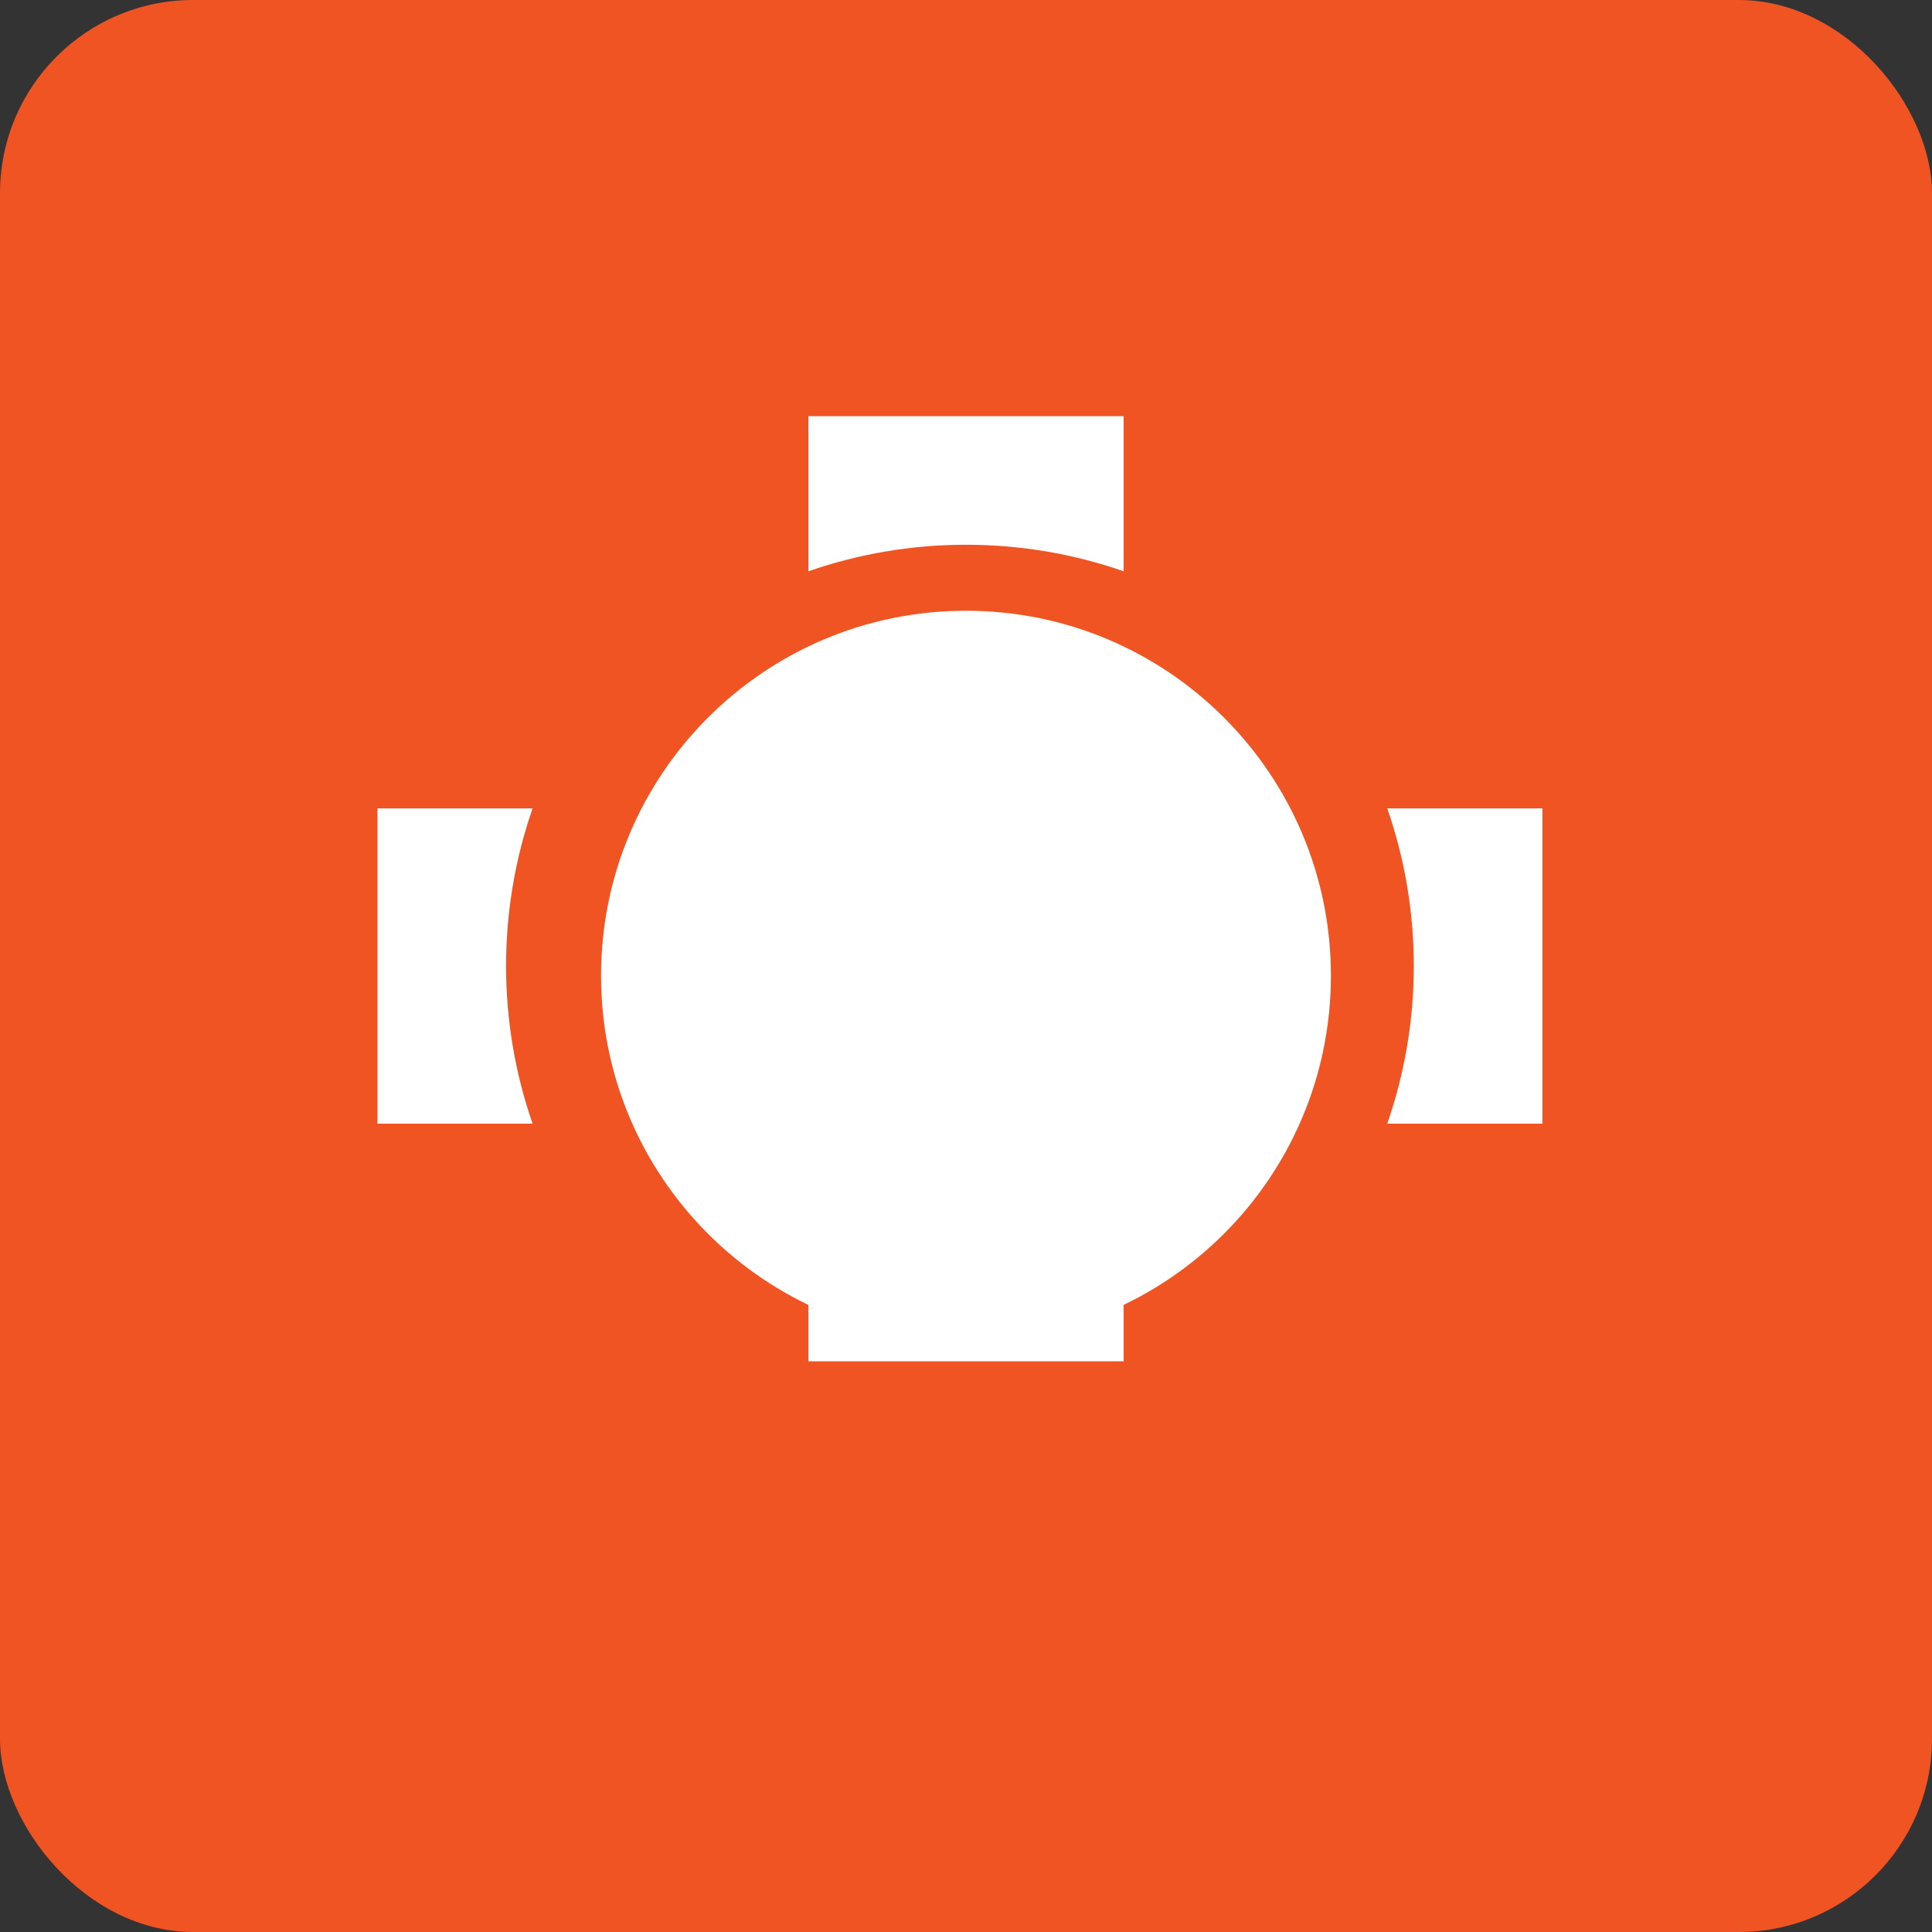 <?xml version="1.0" encoding="UTF-8" standalone="no"?>
<svg
   width="100"
   height="100"
   viewBox="0 0 100 100"
   version="1.1"
   xmlns="http://www.w3.org/2000/svg"
   xmlns:svg="http://www.w3.org/2000/svg">
  <rect x="0" y="0" width="100" height="100" fill="#333333" stroke="none"/>
  <rect
     style="fill:#f05423;fill-opacity:1;stroke-width:3.071"
     width="100"
     height="100"
     x="0"
     y="0"
     rx="10"
     ry="10" />
  <path
     d="m 68.888,50.501 c 0,10.43 -8.457,18.889 -18.889,18.889 -10.43,0 -18.889,-8.458 -18.889,-18.889 0,-10.43 8.458,-18.889 18.889,-18.889 10.431,0 18.889,8.458 18.889,18.889 z"
     style="fill:#ffffff;fill-opacity:1;fill-rule:nonzero;stroke:none;stroke-width:0.889" />
  <path
     d="m 26.195,50.001 c 0,-2.857 0.484,-5.602 1.372,-8.159 h -8.03 v 16.318 h 8.03 c -0.888,-2.557 -1.372,-5.302 -1.372,-8.159 z"
     style="fill:#ffffff;fill-opacity:1;fill-rule:nonzero;stroke:none;stroke-width:0.889" />
  <path
     d="m 71.804,58.16 h 8.031 V 41.842 h -8.031 c 0.889,2.557 1.373,5.301 1.373,8.159 0,2.857 -0.485,5.602 -1.373,8.159 z"
     style="fill:#ffffff;fill-opacity:1;fill-rule:nonzero;stroke:none;stroke-width:0.889" />
  <path
     d="m 50.001,28.196 c 2.857,0 5.601,0.484 8.159,1.373 V 21.54 H 41.842 v 8.029 c 2.557,-0.889 5.301,-1.373 8.159,-1.373 z"
     style="fill:#ffffff;fill-opacity:1;fill-rule:nonzero;stroke:none;stroke-width:0.889" />
  <path
     d="m 41.842,70.46 h 16.318 v -8.029 c -2.558,0.889 -5.302,1.373 -8.159,1.373 -2.858,0 -5.602,-0.484 -8.159,-1.373 z"
     style="fill:#ffffff;fill-opacity:1;fill-rule:nonzero;stroke:none;stroke-width:0.889" />
</svg>